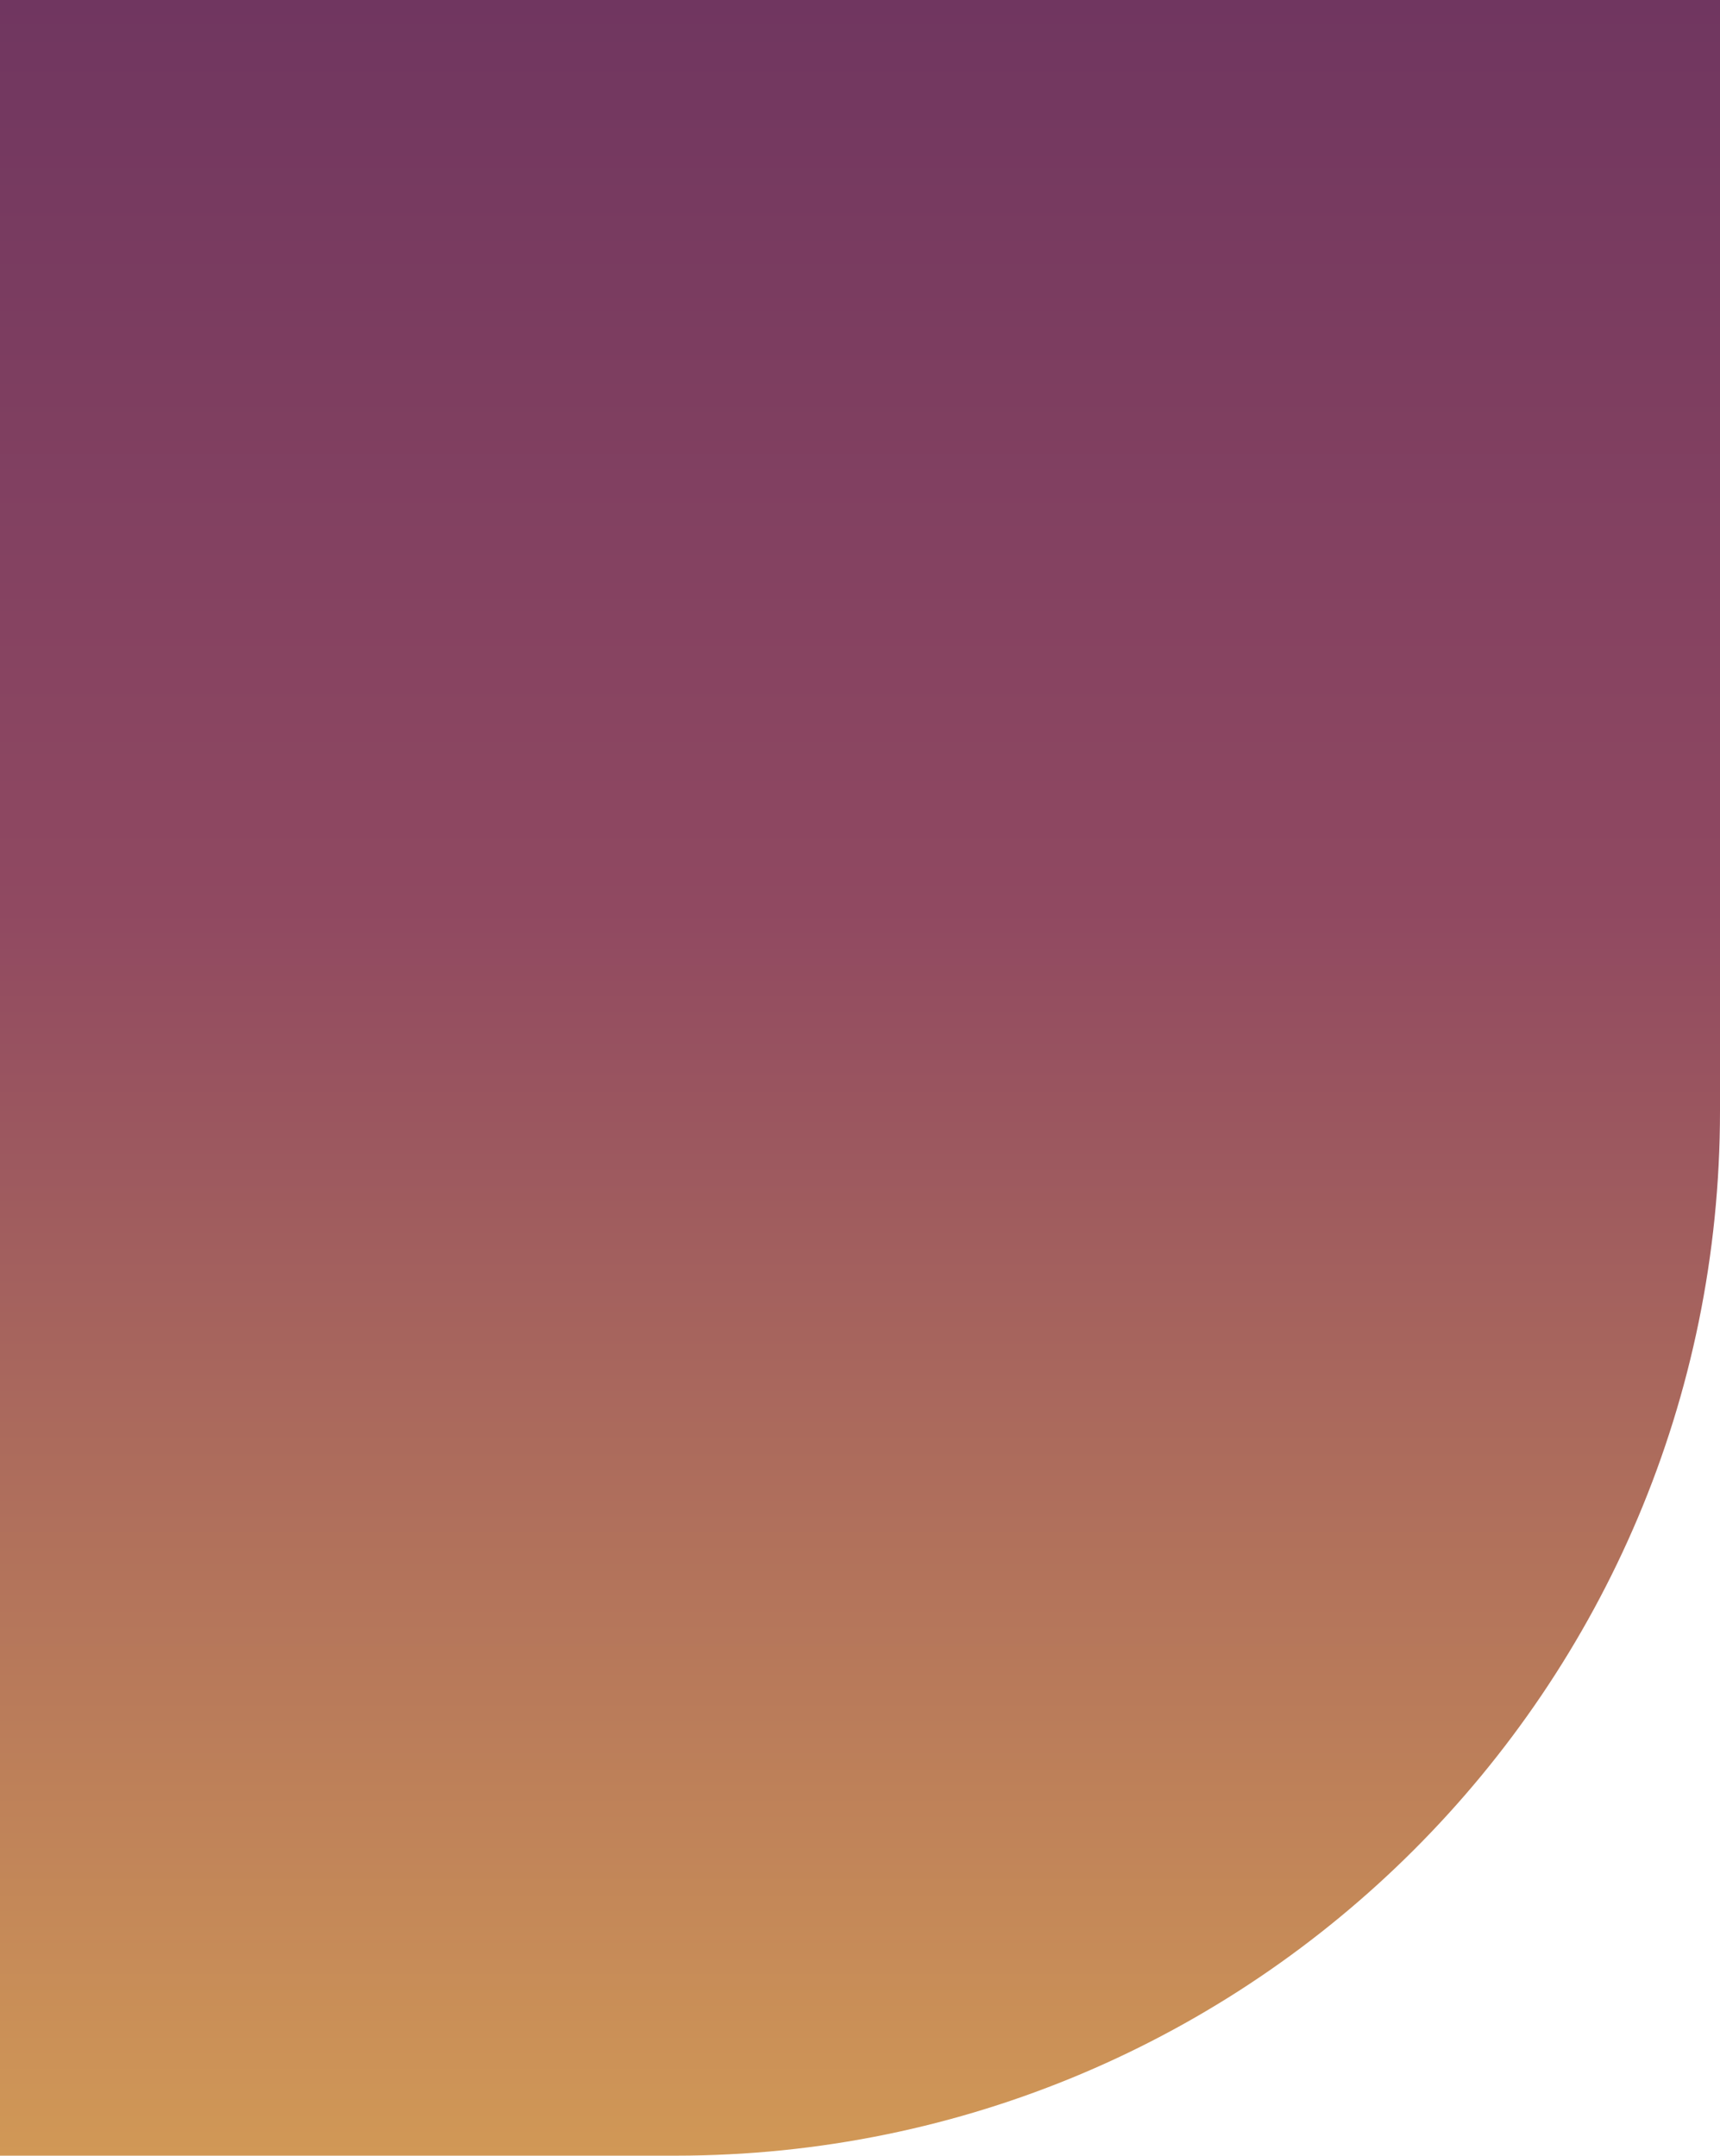 <svg width="415" height="520" viewBox="0 0 415 520" fill="none" xmlns="http://www.w3.org/2000/svg">
<path d="M0 0H415V268C415 407.176 302.176 520 163 520H0V0Z" fill="url(#paint0_linear)"/>
<defs>
<linearGradient id="paint0_linear" x1="207.5" y1="0" x2="207.5" y2="520" gradientUnits="userSpaceOnUse">
<stop stop-color="#703660"/>
<stop offset="0.422" stop-color="#904961"/>
<stop offset="1" stop-color="#D19856"/>
</linearGradient>
</defs>
</svg>
